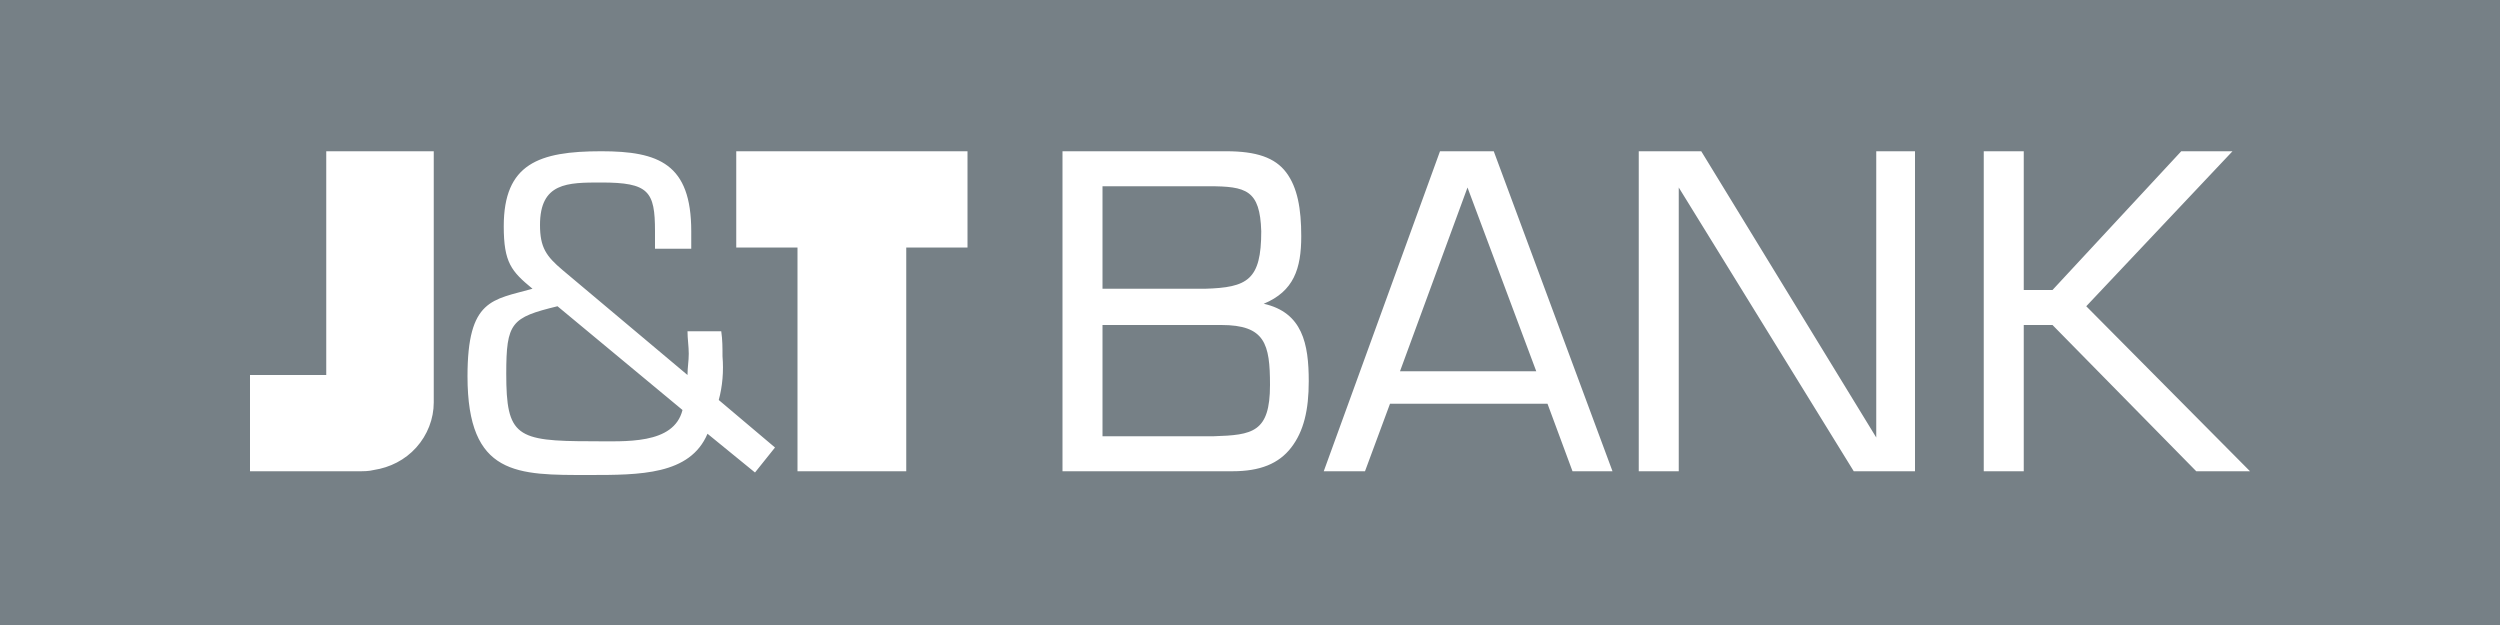 <svg xmlns="http://www.w3.org/2000/svg" viewBox="0 0 200 50">
	<path class="bg-logo" fill="#768086" d="M0 0h200v50H0z"/>
	<path fill="#fff" d="M58.9 19.8h4.9v17.9h8.7v-17.9h4.9v-7.7H58.9v7.7Zm-32.8 10.2H20v7.7h8.7c.4 0 .8 0 1.2-.1 1.3-.2 2.5-.8 3.4-1.8.9-1 1.4-2.3 1.4-3.6v-20.1h-8.6v17.9Zm31.7-1.5c0-.7 0-1.3-.1-2H55c0 .6.1 1.2.1 1.8 0 .6-.1 1.1-.1 1.7l-10-8.4c-1.3-1.1-1.8-1.8-1.8-3.6 0-3.4 2.2-3.4 4.9-3.4 3.8 0 4.3.7 4.3 3.9v1.4h2.9v-1.4c0-5.4-2.6-6.4-7.2-6.4-5 0-7.8 1-7.8 6 0 2.9.6 3.6 2.3 5-3.2.9-5.2.8-5.2 7 0 8 4 7.9 9.7 7.9 4.1 0 8.1 0 9.5-3.3l3.8 3.1 1.6-2-4.5-3.8c.3-1.1.4-2.3.3-3.5Zm-10.5 6.8c-6 0-6.8-.4-6.8-5.4 0-4.1.4-4.5 4.1-5.4l10 8.3c-.7 2.8-4.6 2.5-7.3 2.5Zm53.8-11c2.4-1 3-2.8 3-5.4 0-2.2-.3-3.9-1.2-5.1-.9-1.2-2.4-1.7-4.8-1.7H85v25.6h13.6c2.2 0 3.7-.6 4.7-1.9 1-1.3 1.4-3 1.4-5.3 0-3-.5-5.5-3.6-6.2Zm-12.9-9.4h8.5c3 0 4.1.3 4.2 3.6 0 3.9-1.1 4.5-4.5 4.6h-8.2v-8.2Zm8.9 20h-8.9v-8.9h9.5c3.5 0 3.9 1.5 3.9 4.8 0 3.8-1.4 4-4.5 4.1Zm18.1-22.8-9.3 25.6h3.3l2-5.4h12.6l2 5.4h3.2l-9.5-25.6h-4.3Zm-3.2 17.6 5.4-14.7 5.5 14.7H112Zm38.1 5.3-14-22.9h-5v25.6h3.2v-22.7l14 22.7h4.9v-25.6h-3.1v22.9Zm16.8-10.5 11.7-12.4h-4.1l-10.3 11.1h-2.3v-11.1h-3.2v25.6h3.2v-11.7h2.3l11.5 11.7h4.3l-13.1-13.2Z"/>
</svg>